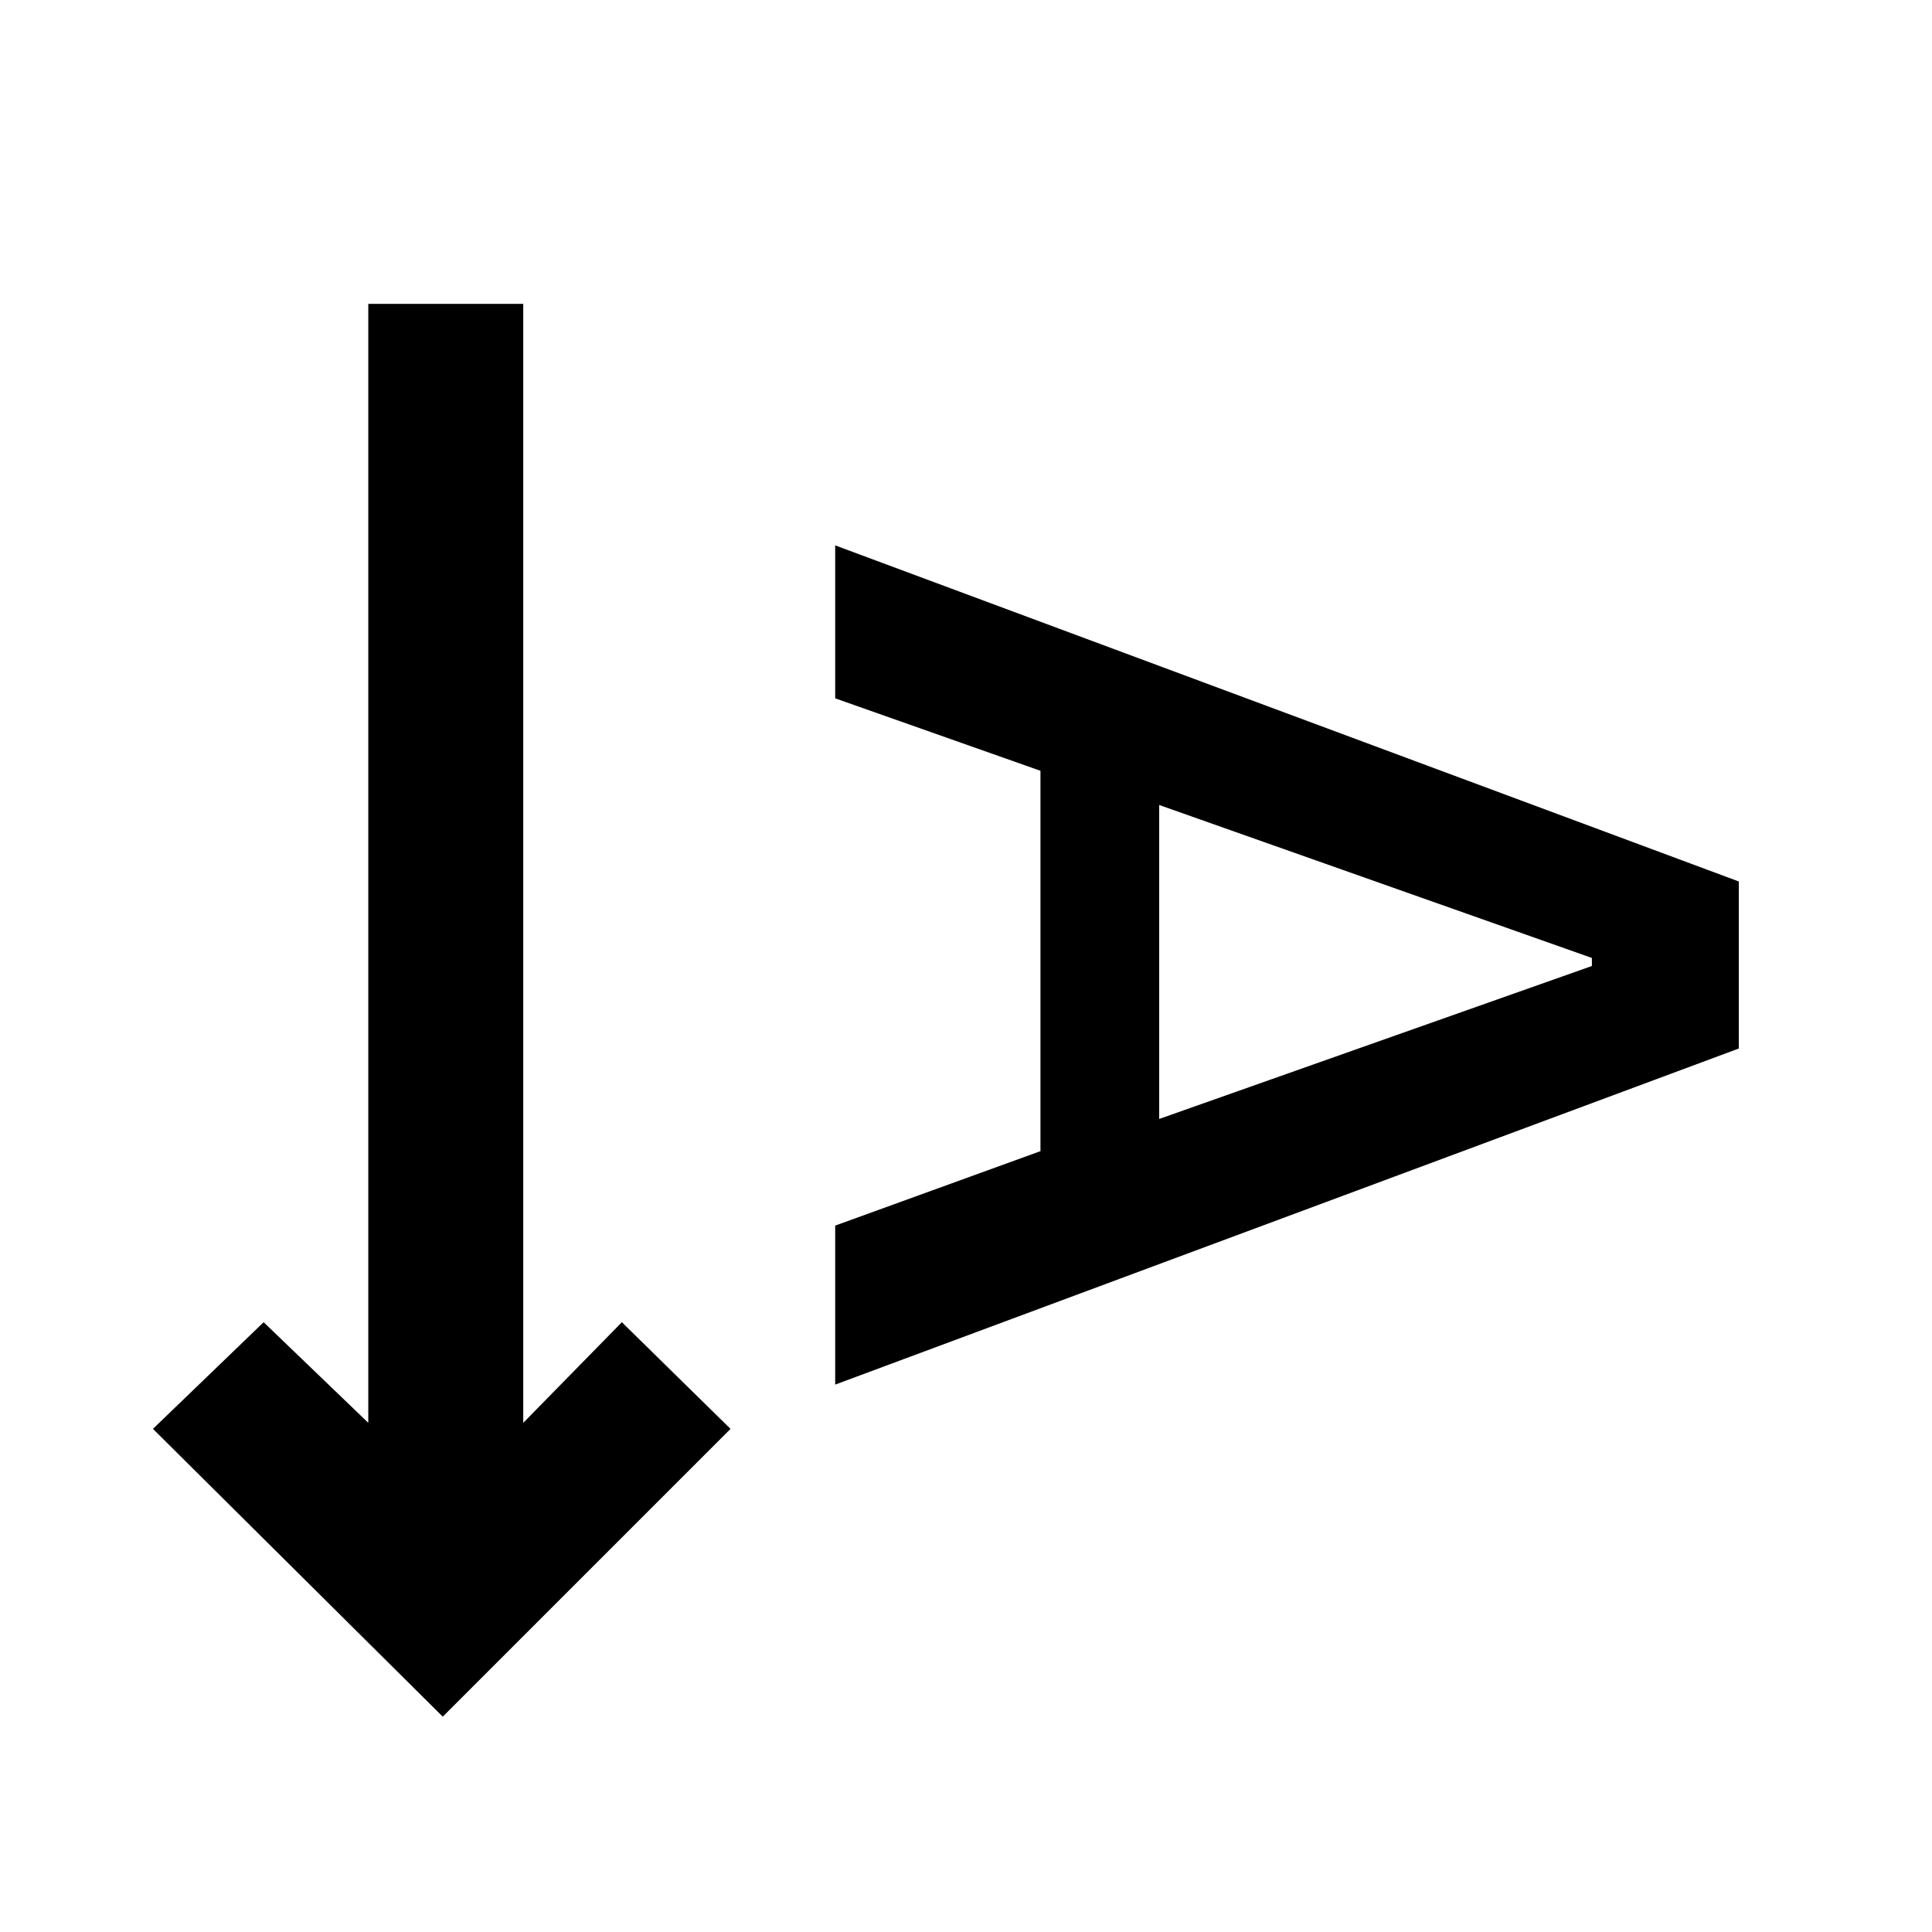 <svg xmlns="http://www.w3.org/2000/svg" height="48" width="48"><path d="M11 42.65 3.8 35.5l2.75-2.65 2.6 2.5V7.55H13v27.8l2.45-2.5 2.7 2.65Zm9.75-8.25v-3.95l5.1-1.85v-9.45l-5.1-1.8v-3.8L43.2 21.9v4.15Zm8.05-6.6L39.55 24v-.2L28.8 20Z"/></svg>